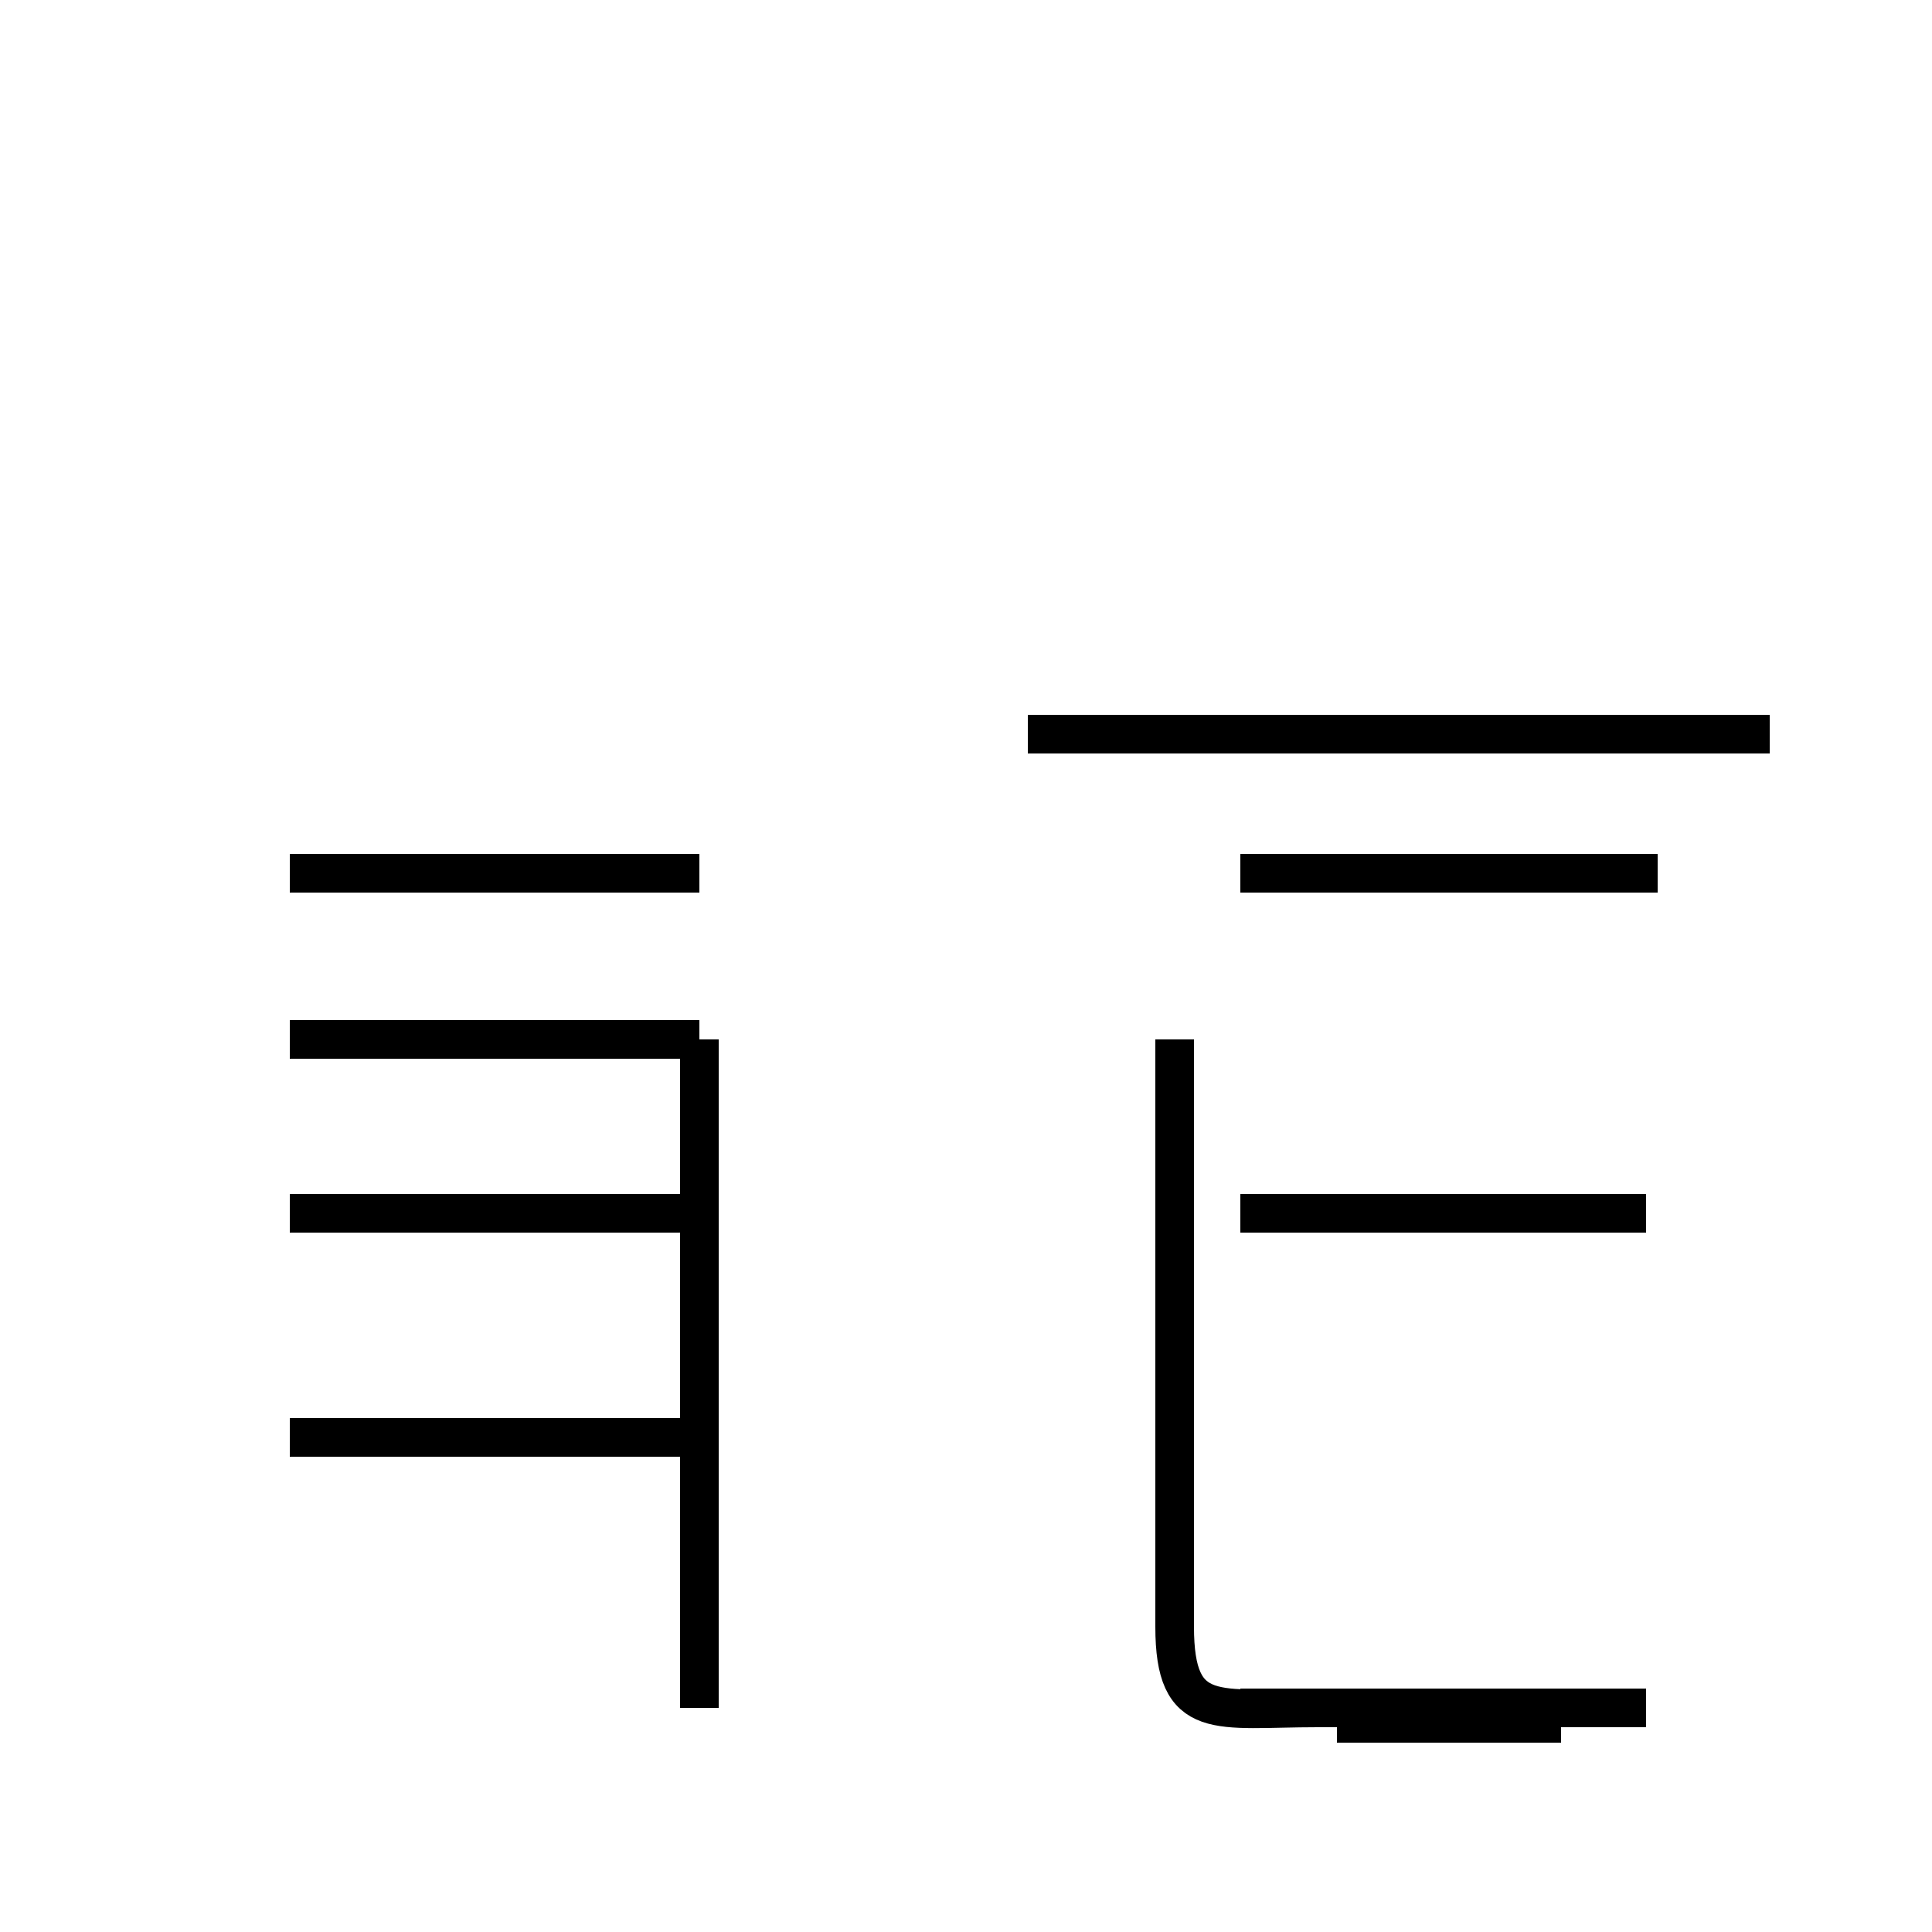 <?xml version='1.0' encoding='utf8'?>
<svg viewBox="0.0 -44.0 50.0 50.0" version="1.1" xmlns="http://www.w3.org/2000/svg">
<rect x="0.0" y="-44.0" width="50.0" height="50.0" fill="#808080" stroke="none"/>
<rect x="-1000" y="-1000" width="2000" height="2000" stroke="white" fill="white"/>
<g style="fill:none; stroke:#000000;  stroke-width:1">
<path d="M 26.6 25.0 L 45.8 25.0 M 18.1 21.4 L 7.5 21.4 M 18.1 17.1 L 7.5 17.1 M 18.1 12.6 L 7.5 12.6 M 18.1 6.8 L 7.5 6.8 M 18.1 -0.2 L 18.1 17.1 M 42.9 21.4 L 32.1 21.4 M 42.6 12.6 L 32.1 12.6 M 42.6 -0.2 L 32.1 -0.2 M 40.9 -0.2 L 34.1 -0.2 C 31.5 -0.2 30.4 -0.6 30.4 1.9 L 30.4 17.1 M 34.6 -0.6 L 40.4 -0.6 " transform="scale(1, -1)" />
</g>
</svg>